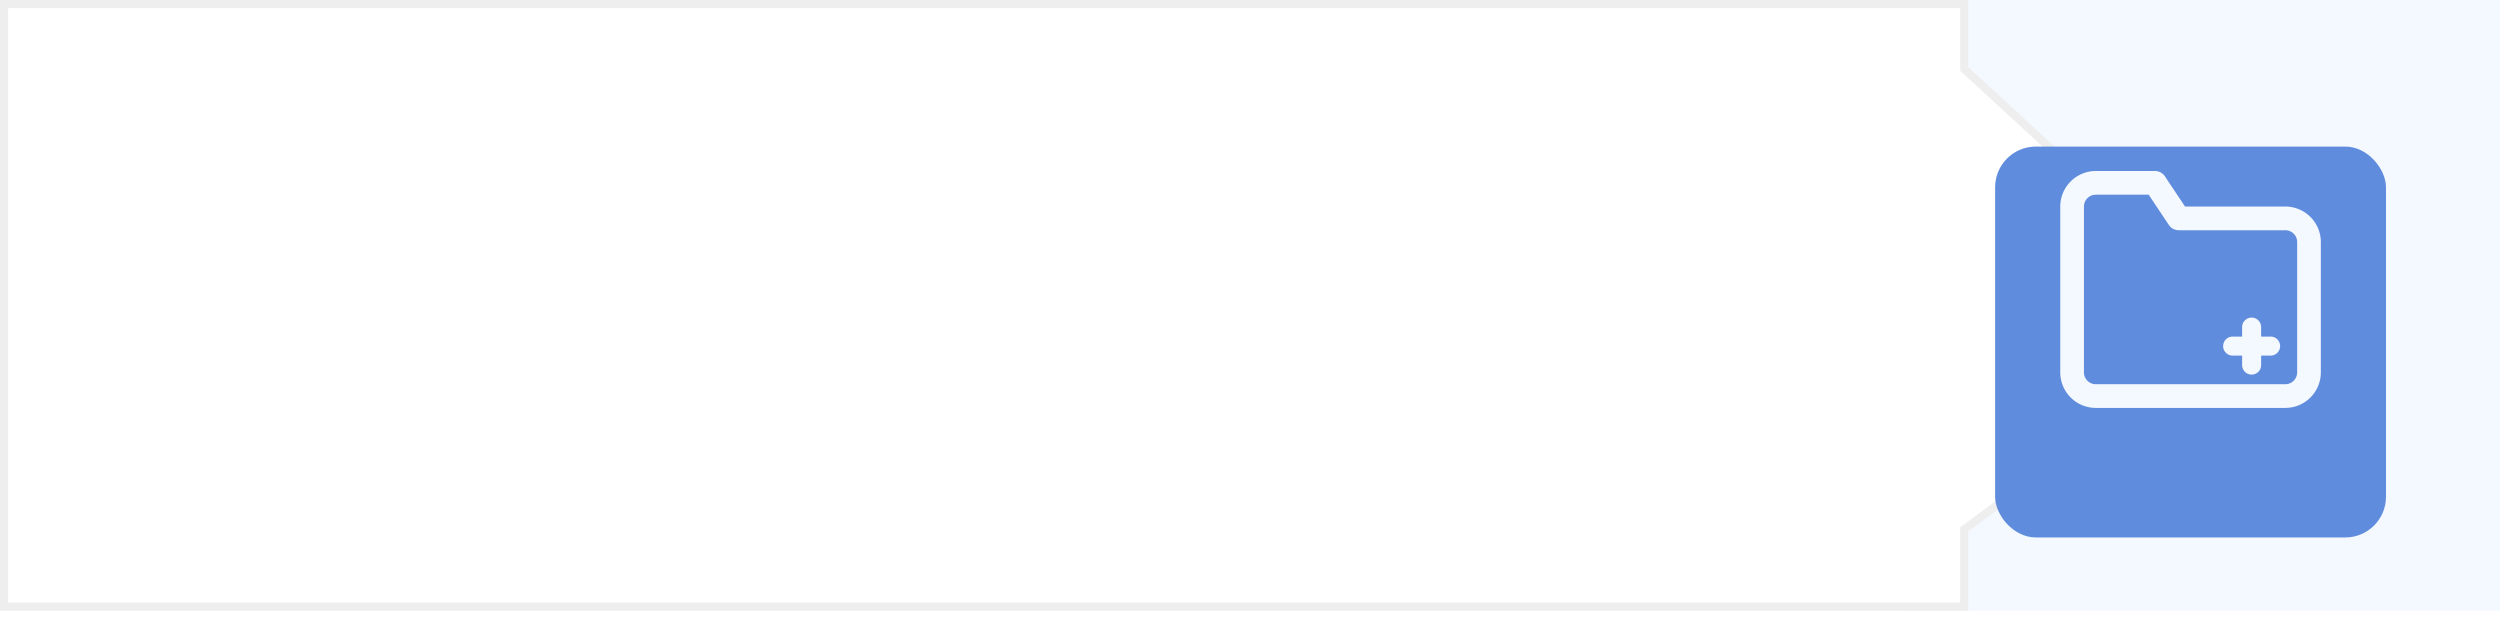 <svg width="307" height="76" viewBox="0 0 307 76" fill="none" xmlns="http://www.w3.org/2000/svg">
    <path fill="#F4F8FF" d="M307 0h-73v75h73z"/>
    <path d="M241.209 8.25V.5H.5v74h240.709v-9.503l.204-.15 16.087-11.85V23.47L241.371 8.618l-.162-.149V8.25z" fill="#fff" stroke="#EEE"/>
    <g filter="url(#omof30x69a)">
        <rect x="245" y="12" width="48" height="48" rx="5" fill="#5F8CDC"/>
    </g>
    <path fill-rule="evenodd" clip-rule="evenodd" d="M275.333 44.833a1.167 1.167 0 0 0 2.334 0v-1.166h1.166a1.167 1.167 0 1 0 0-2.334h-1.166v-1.166a1.167 1.167 0 0 0-2.334 0v1.166h-1.166a1.167 1.167 0 1 0 0 2.334h1.166v1.166z" fill="#F4F8FF"/>
    <path fill-rule="evenodd" clip-rule="evenodd" d="M257.364 23.91a1.456 1.456 0 0 0-1.455 1.454v20.363a1.454 1.454 0 0 0 1.455 1.455h23.272a1.456 1.456 0 0 0 1.455-1.455v-16a1.453 1.453 0 0 0-1.455-1.454h-13.091c-.486 0-.94-.243-1.21-.648l-2.477-3.716h-6.494zm-3.086-1.632A4.363 4.363 0 0 1 257.364 21h7.272c.487 0 .941.243 1.211.648l2.477 3.716h12.312A4.363 4.363 0 0 1 285 29.727v16a4.365 4.365 0 0 1-4.364 4.364h-23.272A4.363 4.363 0 0 1 253 45.727V25.364c0-1.158.46-2.268 1.278-3.086z" fill="#F4F8FF"/>
    <defs>
        <filter id="omof30x69a" x="235" y="8" width="68" height="68" filterUnits="userSpaceOnUse" color-interpolation-filters="sRGB">
            <feFlood flood-opacity="0" result="BackgroundImageFix"/>
            <feColorMatrix in="SourceAlpha" values="0 0 0 0 0 0 0 0 0 0 0 0 0 0 0 0 0 0 127 0" result="hardAlpha"/>
            <feOffset dy="6"/>
            <feGaussianBlur stdDeviation="5"/>
            <feComposite in2="hardAlpha" operator="out"/>
            <feColorMatrix values="0 0 0 0 0.669 0 0 0 0 0.763 0 0 0 0 0.929 0 0 0 1 0"/>
            <feBlend in2="BackgroundImageFix" result="effect1_dropShadow_1846_6606"/>
            <feBlend in="SourceGraphic" in2="effect1_dropShadow_1846_6606" result="shape"/>
        </filter>
    </defs>
</svg>
